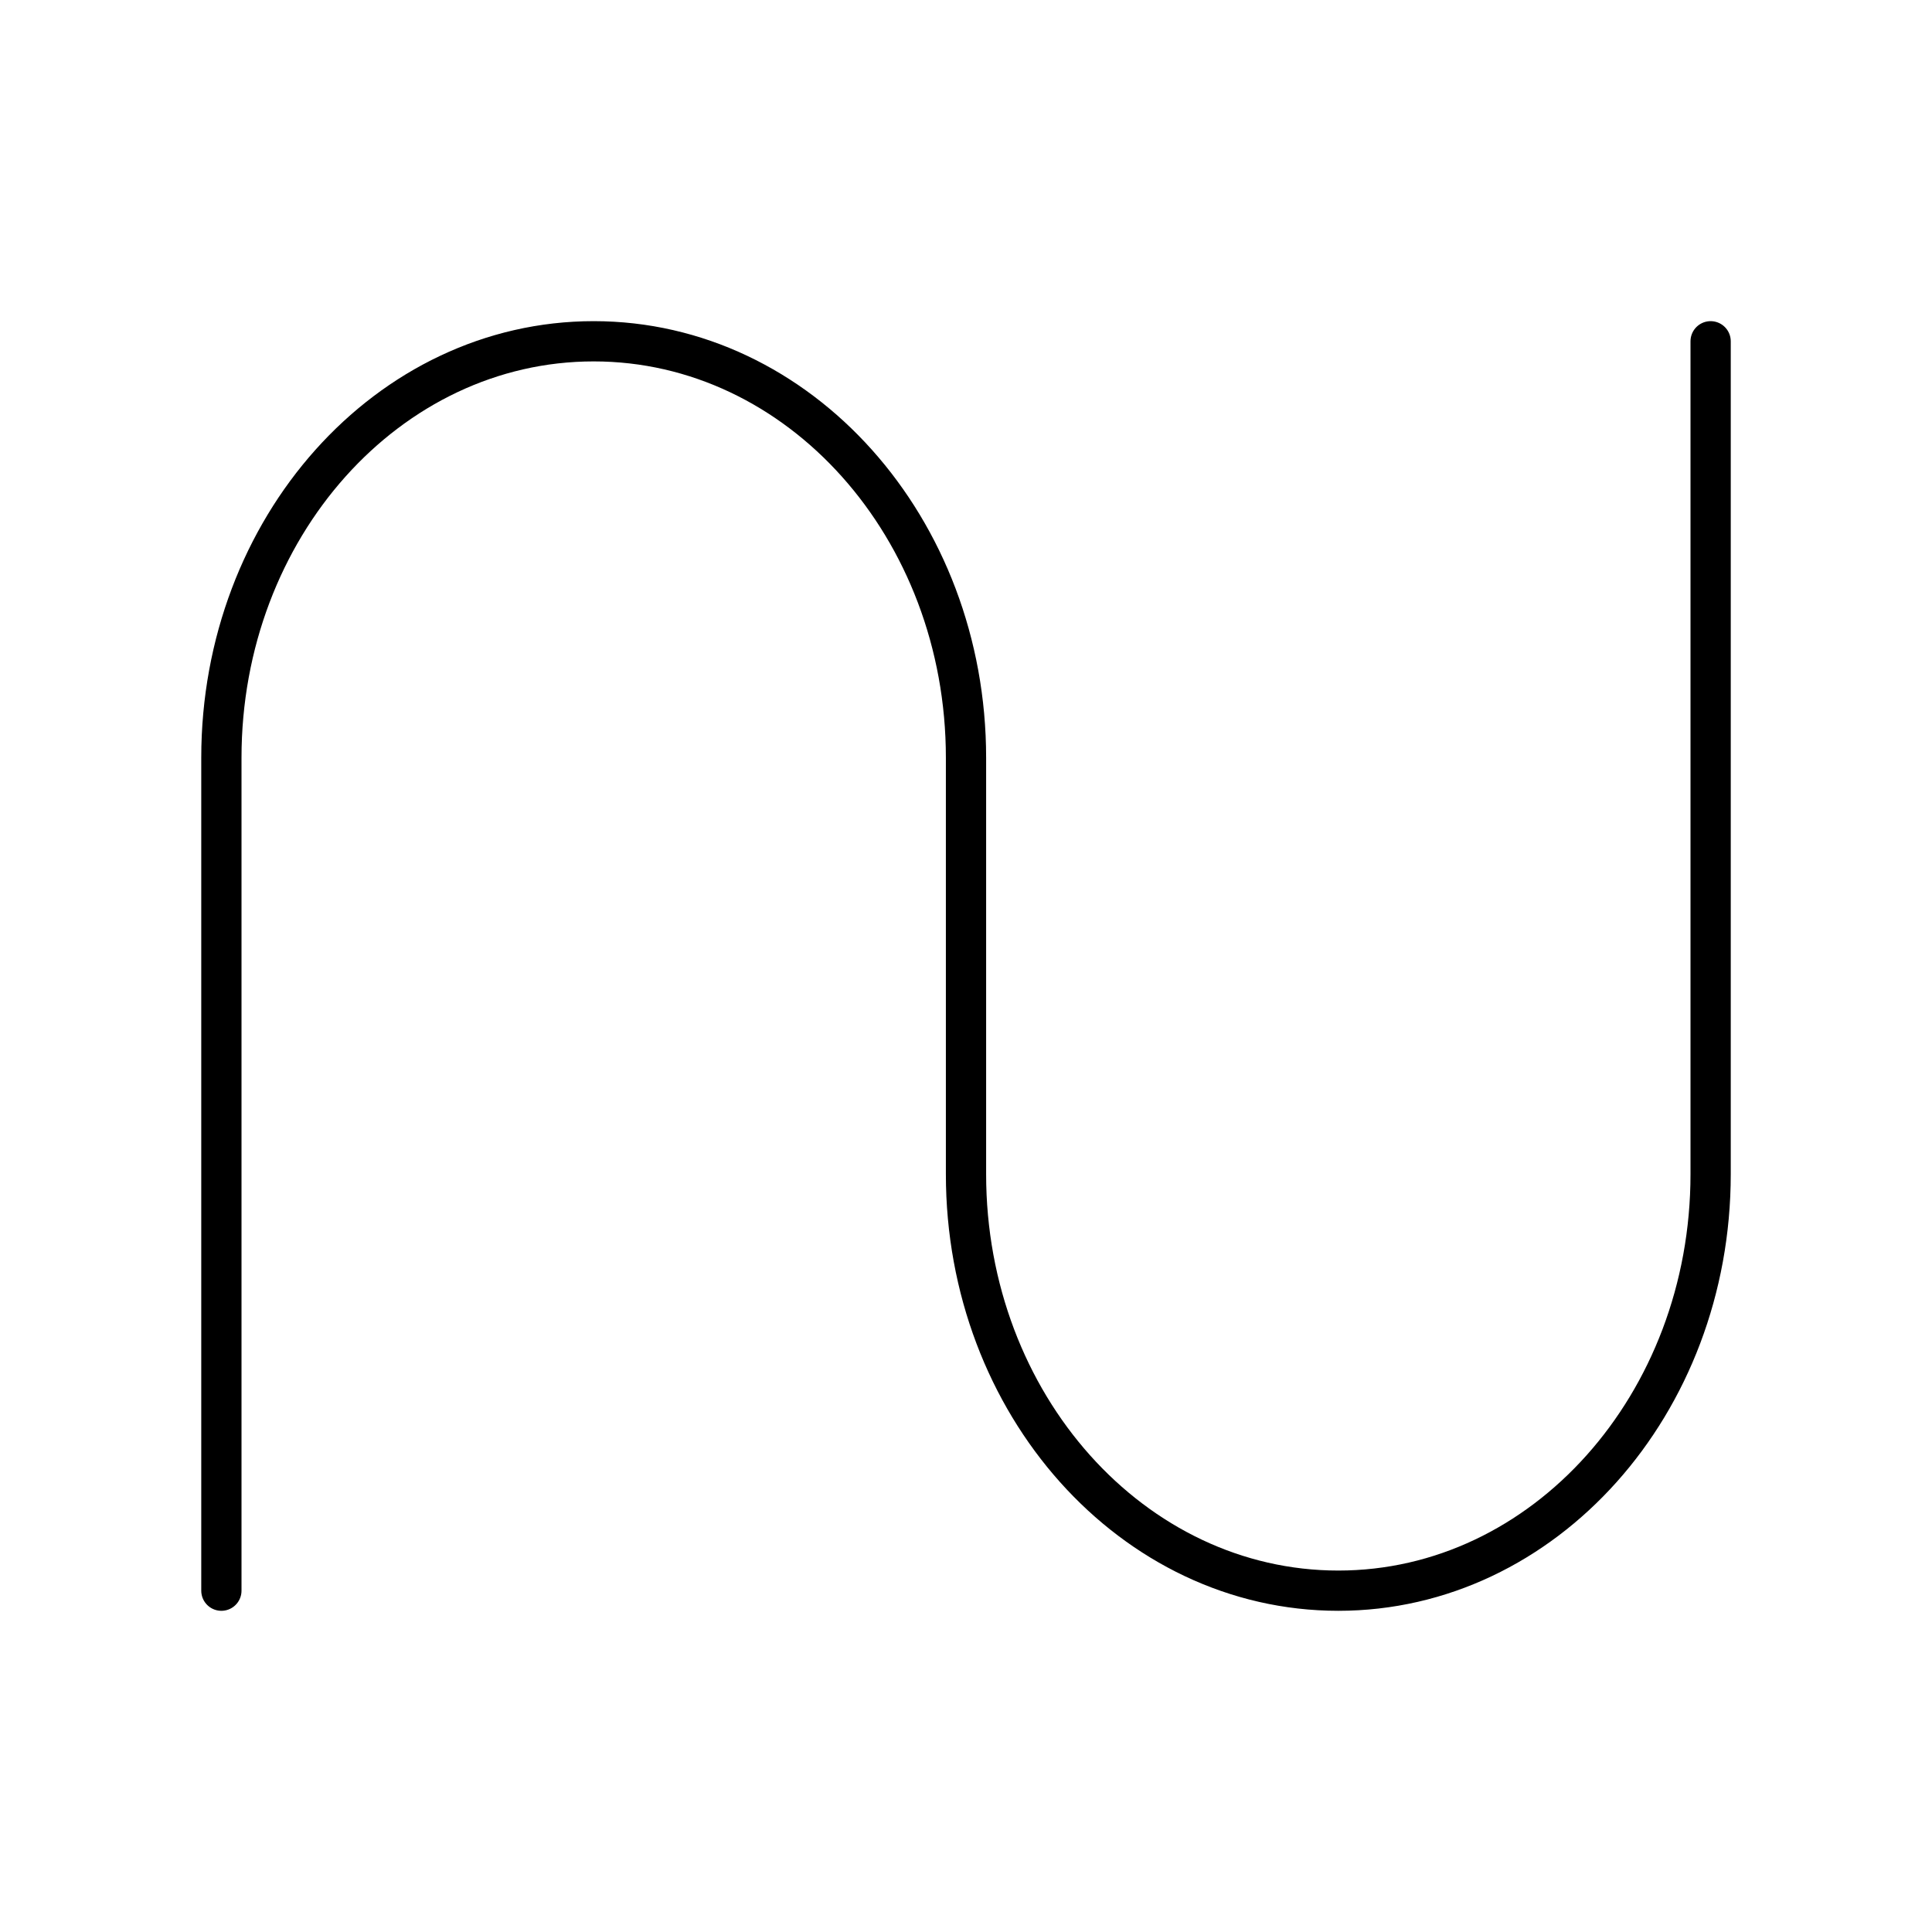 <?xml version="1.0" encoding="UTF-8"?><svg id="a" xmlns="http://www.w3.org/2000/svg" viewBox="0 0 48 48"><defs><style>.b{fill:none;stroke:#000;stroke-linecap:round;stroke-linejoin:round;}</style></defs><path class="b" d="M42.5,8.479v20.694c0,5.714-4.141,10.347-9.25,10.347s-9.25-4.632-9.25-10.347v-10.347c0-5.714-4.141-10.347-9.25-10.347s-9.25,4.632-9.25,10.347v20.694"/></svg>